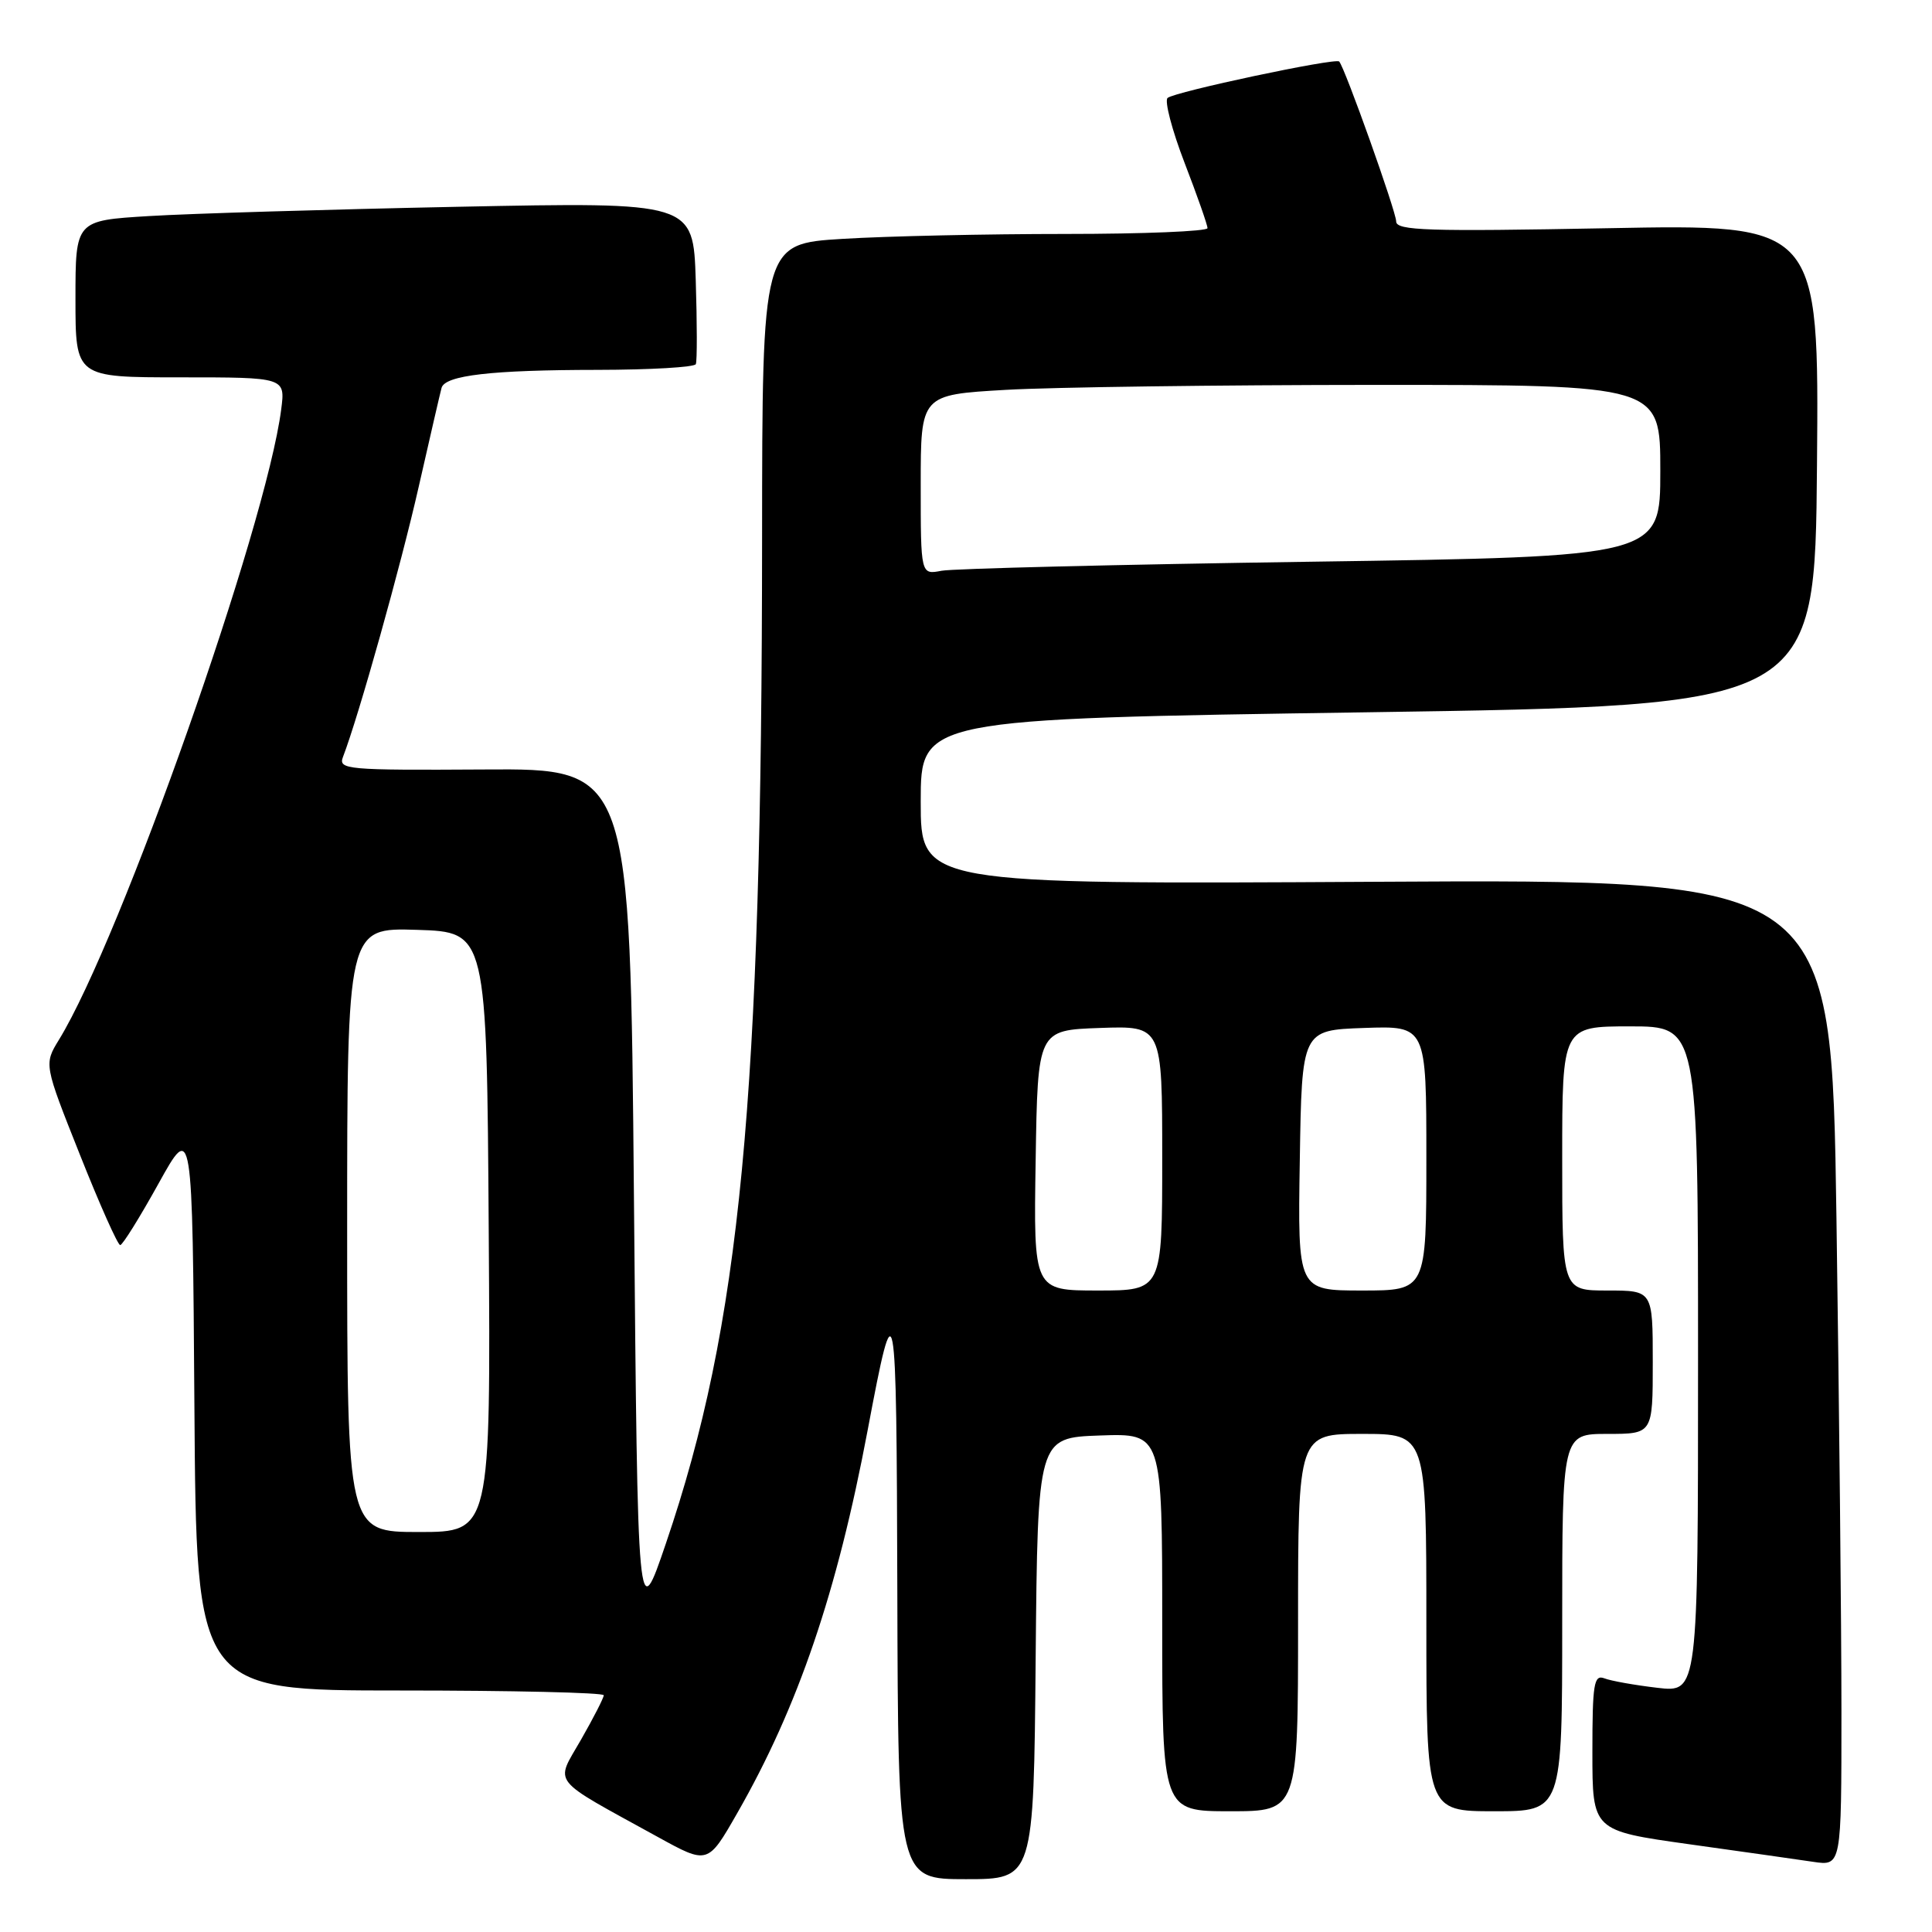 <?xml version="1.0" encoding="UTF-8" standalone="no"?>
<!DOCTYPE svg PUBLIC "-//W3C//DTD SVG 1.1//EN" "http://www.w3.org/Graphics/SVG/1.1/DTD/svg11.dtd" >
<svg xmlns="http://www.w3.org/2000/svg" xmlns:xlink="http://www.w3.org/1999/xlink" version="1.1" viewBox="0 0 256 256">
 <g >
 <path fill="currentColor"
d=" M 137.23 219.75 C 137.50 190.50 137.50 190.50 145.75 190.21 C 154.00 189.92 154.00 189.92 154.00 214.96 C 154.00 240.00 154.00 240.00 163.00 240.00 C 172.00 240.00 172.00 240.00 172.00 215.00 C 172.00 190.00 172.00 190.00 180.50 190.00 C 189.00 190.00 189.00 190.00 189.00 215.00 C 189.00 240.00 189.00 240.00 198.00 240.00 C 207.00 240.00 207.00 240.00 207.00 215.00 C 207.00 190.00 207.00 190.00 213.00 190.00 C 219.00 190.00 219.00 190.00 219.00 180.50 C 219.00 171.00 219.00 171.00 213.00 171.00 C 207.00 171.00 207.00 171.00 207.00 153.50 C 207.00 136.00 207.00 136.00 216.00 136.00 C 225.00 136.00 225.00 136.00 225.00 180.14 C 225.00 224.28 225.00 224.28 219.59 223.64 C 216.61 223.29 213.46 222.73 212.59 222.39 C 211.20 221.86 211.00 223.10 211.00 232.18 C 211.00 242.57 211.00 242.57 223.75 244.36 C 230.76 245.34 238.19 246.39 240.25 246.70 C 244.00 247.26 244.00 247.26 244.00 226.79 C 244.00 215.54 243.70 186.12 243.34 161.41 C 242.68 116.50 242.68 116.50 182.34 116.84 C 122.00 117.18 122.00 117.18 122.00 106.22 C 122.00 95.26 122.00 95.26 181.25 94.38 C 240.50 93.50 240.50 93.50 240.76 61.60 C 241.03 29.70 241.03 29.70 213.01 30.24 C 189.16 30.69 185.00 30.56 185.00 29.34 C 185.00 28.05 178.21 8.99 177.45 8.15 C 176.98 7.63 155.63 12.16 154.71 12.98 C 154.28 13.36 155.29 17.23 156.96 21.57 C 158.63 25.90 160.00 29.80 160.00 30.23 C 160.00 30.65 151.52 31.00 141.16 31.00 C 130.79 31.00 117.52 31.29 111.66 31.65 C 101.00 32.30 101.00 32.30 100.98 71.40 C 100.95 145.91 98.12 175.50 88.24 204.50 C 84.50 215.50 84.50 215.50 84.00 158.67 C 83.50 101.83 83.50 101.83 64.13 101.96 C 45.90 102.07 44.80 101.97 45.45 100.29 C 47.52 94.92 53.12 74.93 55.48 64.50 C 56.98 57.90 58.34 52.00 58.51 51.39 C 58.98 49.73 65.12 49.02 79.19 49.01 C 86.17 49.00 92.03 48.66 92.20 48.25 C 92.38 47.84 92.37 42.83 92.19 37.13 C 91.86 26.77 91.86 26.77 60.68 27.40 C 43.53 27.75 25.11 28.30 19.75 28.63 C 10.00 29.22 10.00 29.22 10.00 39.61 C 10.00 50.00 10.00 50.00 23.90 50.00 C 37.81 50.00 37.81 50.00 37.26 54.25 C 35.27 69.75 16.00 124.43 7.82 137.76 C 5.82 141.02 5.82 141.02 10.59 153.01 C 13.21 159.61 15.61 164.99 15.93 164.98 C 16.24 164.98 18.52 161.31 21.00 156.84 C 25.50 148.72 25.50 148.72 25.76 186.36 C 26.02 224.00 26.02 224.00 53.01 224.00 C 67.86 224.00 80.00 224.28 80.00 224.63 C 80.00 224.97 78.64 227.63 76.98 230.53 C 73.55 236.53 72.68 235.43 87.15 243.40 C 93.79 247.06 93.79 247.06 97.67 240.28 C 105.75 226.18 110.92 211.00 114.97 189.50 C 118.64 170.04 118.79 170.84 118.90 210.75 C 119.00 249.00 119.00 249.00 127.98 249.00 C 136.97 249.00 136.97 249.00 137.23 219.75 Z  M 46.00 162.96 C 46.00 122.92 46.00 122.92 55.25 123.21 C 64.50 123.50 64.50 123.50 64.76 163.25 C 65.02 203.00 65.02 203.00 55.51 203.00 C 46.00 203.00 46.00 203.00 46.00 162.96 Z  M 137.23 153.75 C 137.50 136.50 137.50 136.50 145.75 136.21 C 154.00 135.92 154.00 135.92 154.00 153.46 C 154.00 171.00 154.00 171.00 145.48 171.00 C 136.95 171.00 136.95 171.00 137.23 153.75 Z  M 172.23 153.75 C 172.50 136.50 172.50 136.50 180.75 136.21 C 189.00 135.92 189.00 135.92 189.00 153.46 C 189.00 171.00 189.00 171.00 180.48 171.00 C 171.95 171.00 171.95 171.00 172.23 153.75 Z  M 122.00 64.23 C 122.00 52.31 122.00 52.31 133.25 51.66 C 139.44 51.30 161.49 51.01 182.25 51.00 C 220.00 51.00 220.00 51.00 220.00 62.38 C 220.00 73.76 220.00 73.76 173.75 74.43 C 148.31 74.80 126.26 75.34 124.75 75.63 C 122.00 76.16 122.00 76.16 122.00 64.23 Z "/>
</g>
</svg>
